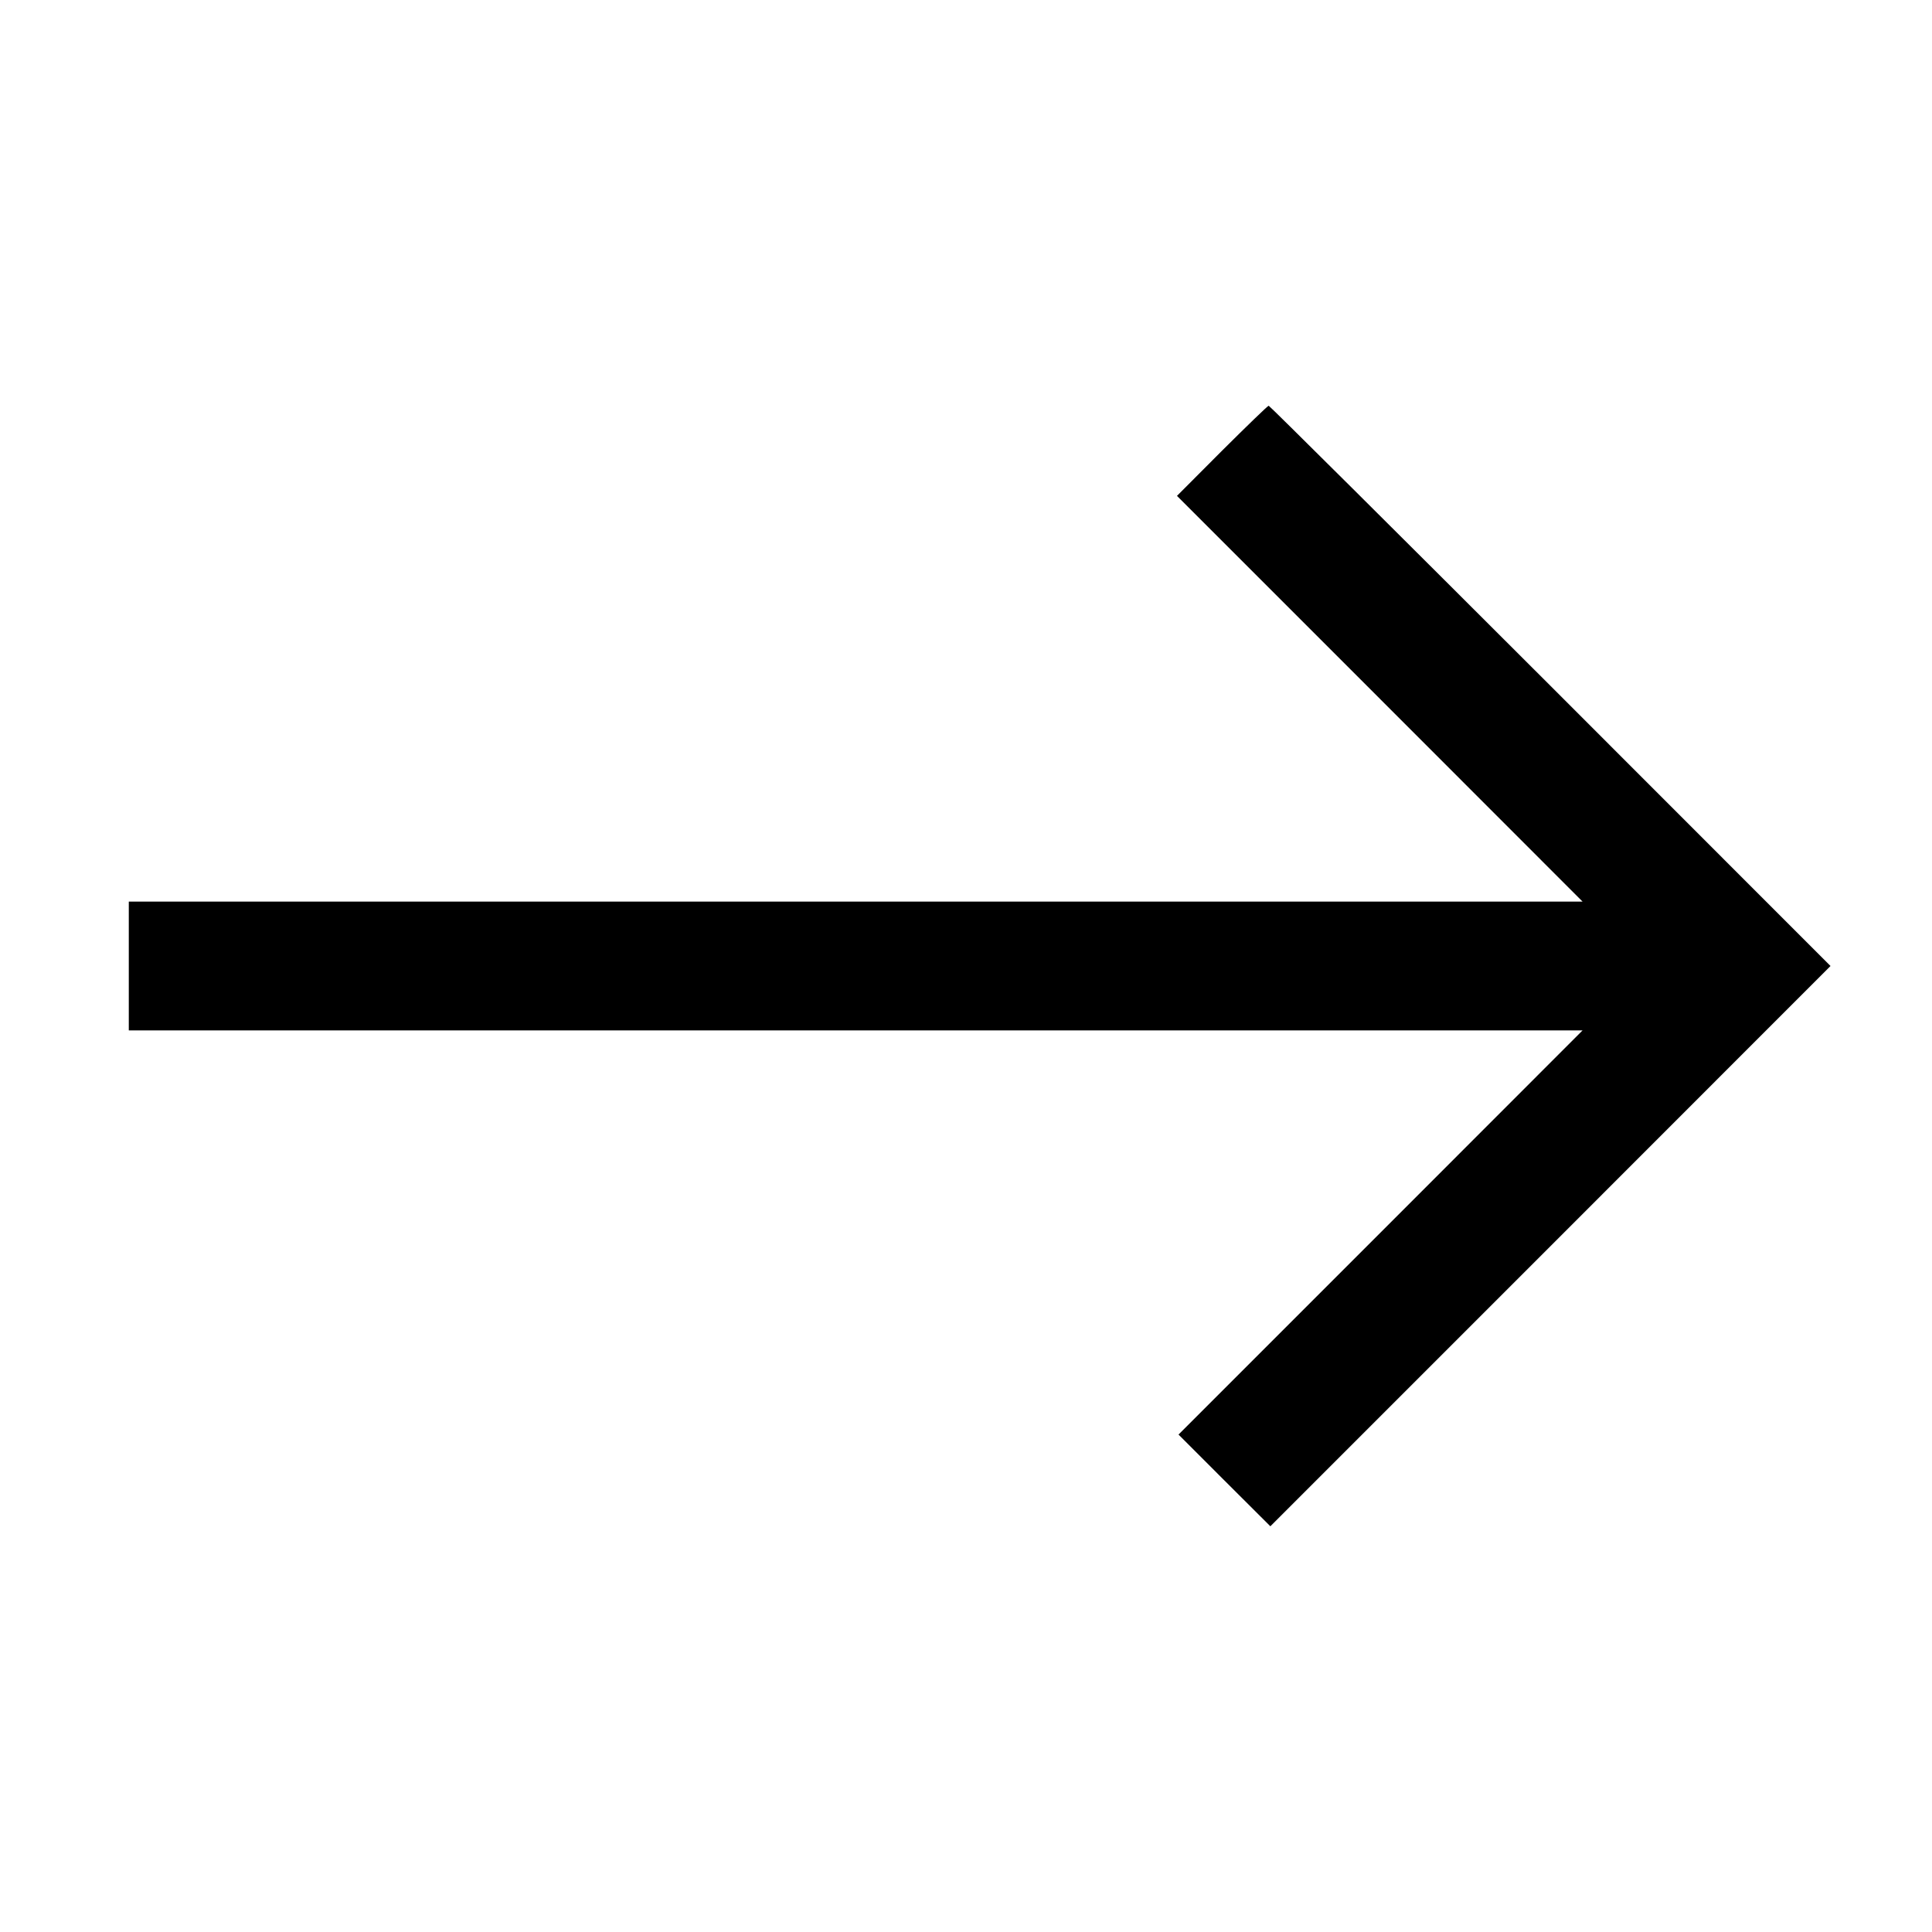<svg fill="none" viewBox="0 0 15 15" xmlns="http://www.w3.org/2000/svg"><path d="M9.487 3.500 L 9.138 3.850 10.713 5.425 L 12.287 7.000 6.644 7.000 L 1.000 7.000 1.000 7.500 L 1.000 8.000 6.644 8.000 L 12.287 8.000 10.719 9.569 L 9.150 11.138 9.506 11.494 L 9.863 11.850 12.038 9.675 L 14.212 7.500 12.038 5.325 C 10.841 4.129,9.857 3.150,9.850 3.150 C 9.843 3.150,9.680 3.308,9.487 3.500 " fill="currentColor" stroke="none" fill-rule="evenodd"></path></svg>